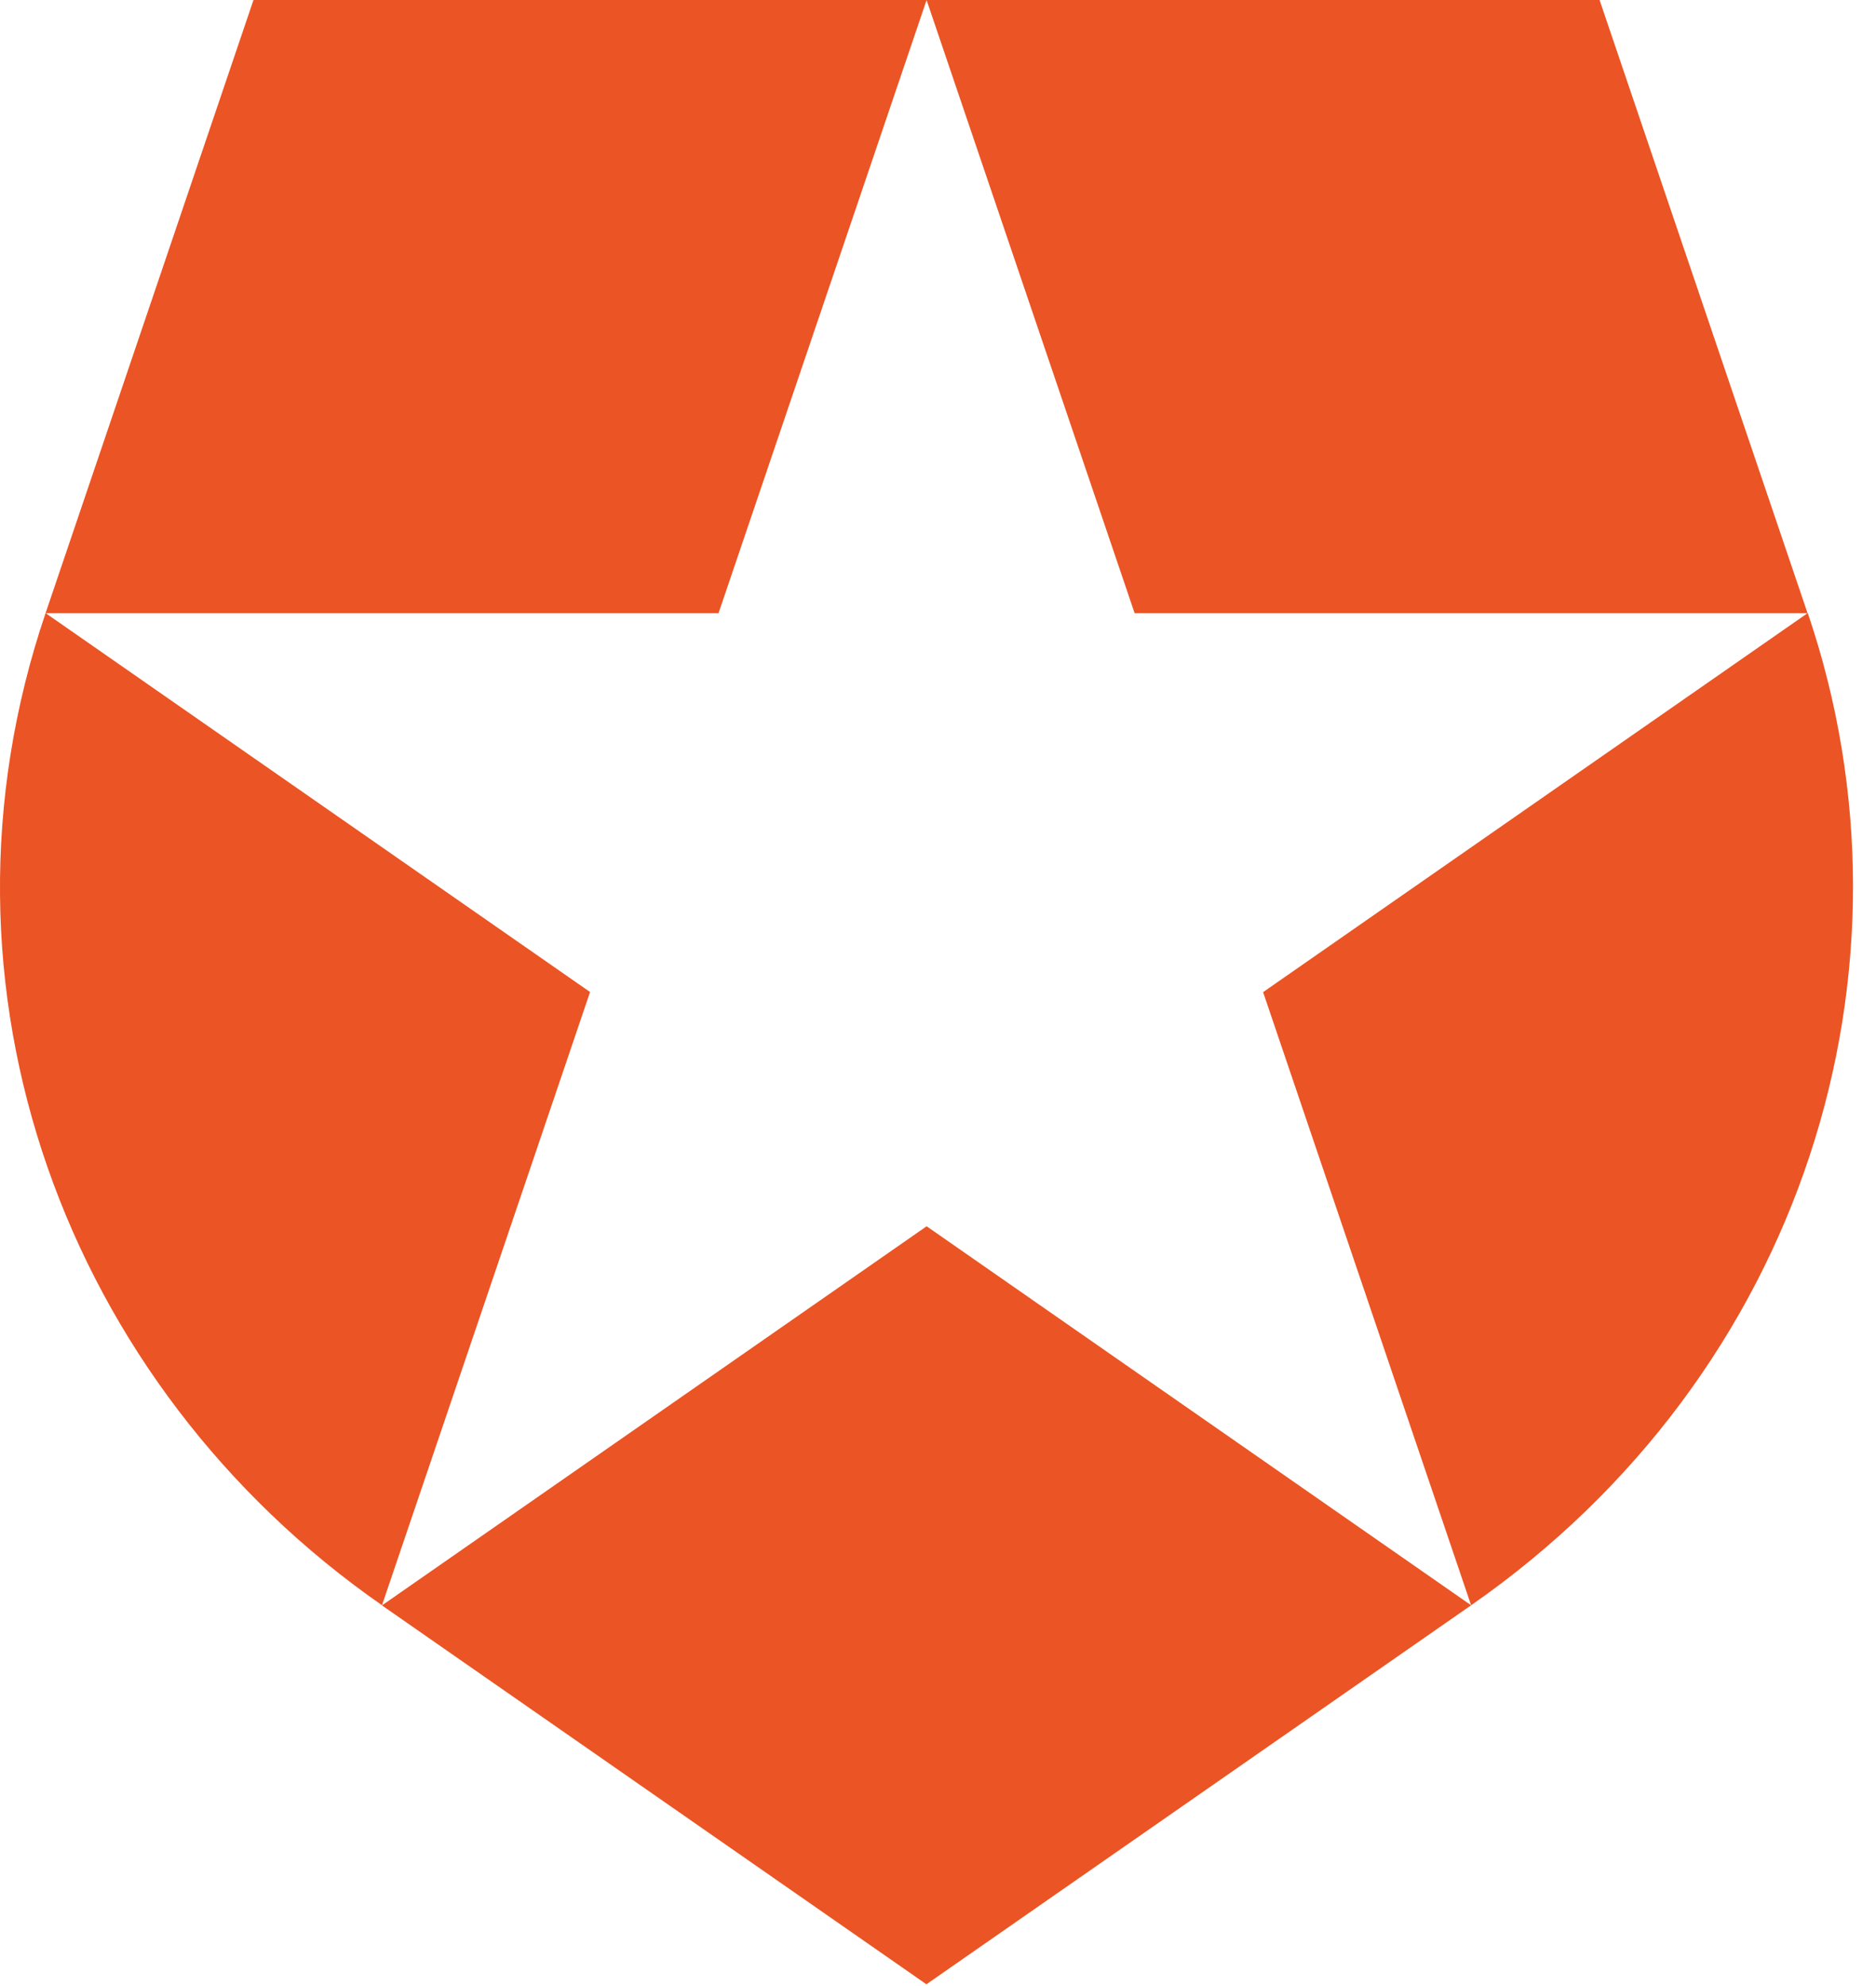 <svg width="17px" height="18px" viewBox="0 1 17 18" version="1.1" xmlns="http://www.w3.org/2000/svg" xmlns:xlink="http://www.w3.org/1999/xlink">
    <defs></defs>
    <path d="M13.331,15.549 L11.446,9.992 L16.379,6.558 L10.282,6.558 L8.397,1.002 L8.396,1 L14.495,1 L16.38,6.558 L16.38,6.558 L16.382,6.557 C17.477,9.781 16.349,13.448 13.331,15.549 L13.331,15.549 L13.331,15.549 Z M3.463,15.549 L3.461,15.55 L8.395,18.984 L13.331,15.549 L8.397,12.114 L3.463,15.549 L3.463,15.549 L3.463,15.549 Z M0.413,6.557 L0.413,6.557 C-0.74,9.956 0.598,13.557 3.462,15.549 L3.462,15.547 L5.347,9.991 L0.415,6.558 L6.511,6.558 L8.396,1.002 L8.396,1 L2.297,1 L0.413,6.557 L0.413,6.557 L0.413,6.557 Z" id="Shape" stroke="none" fill="#EB5424" fill-rule="evenodd"></path>
</svg>
